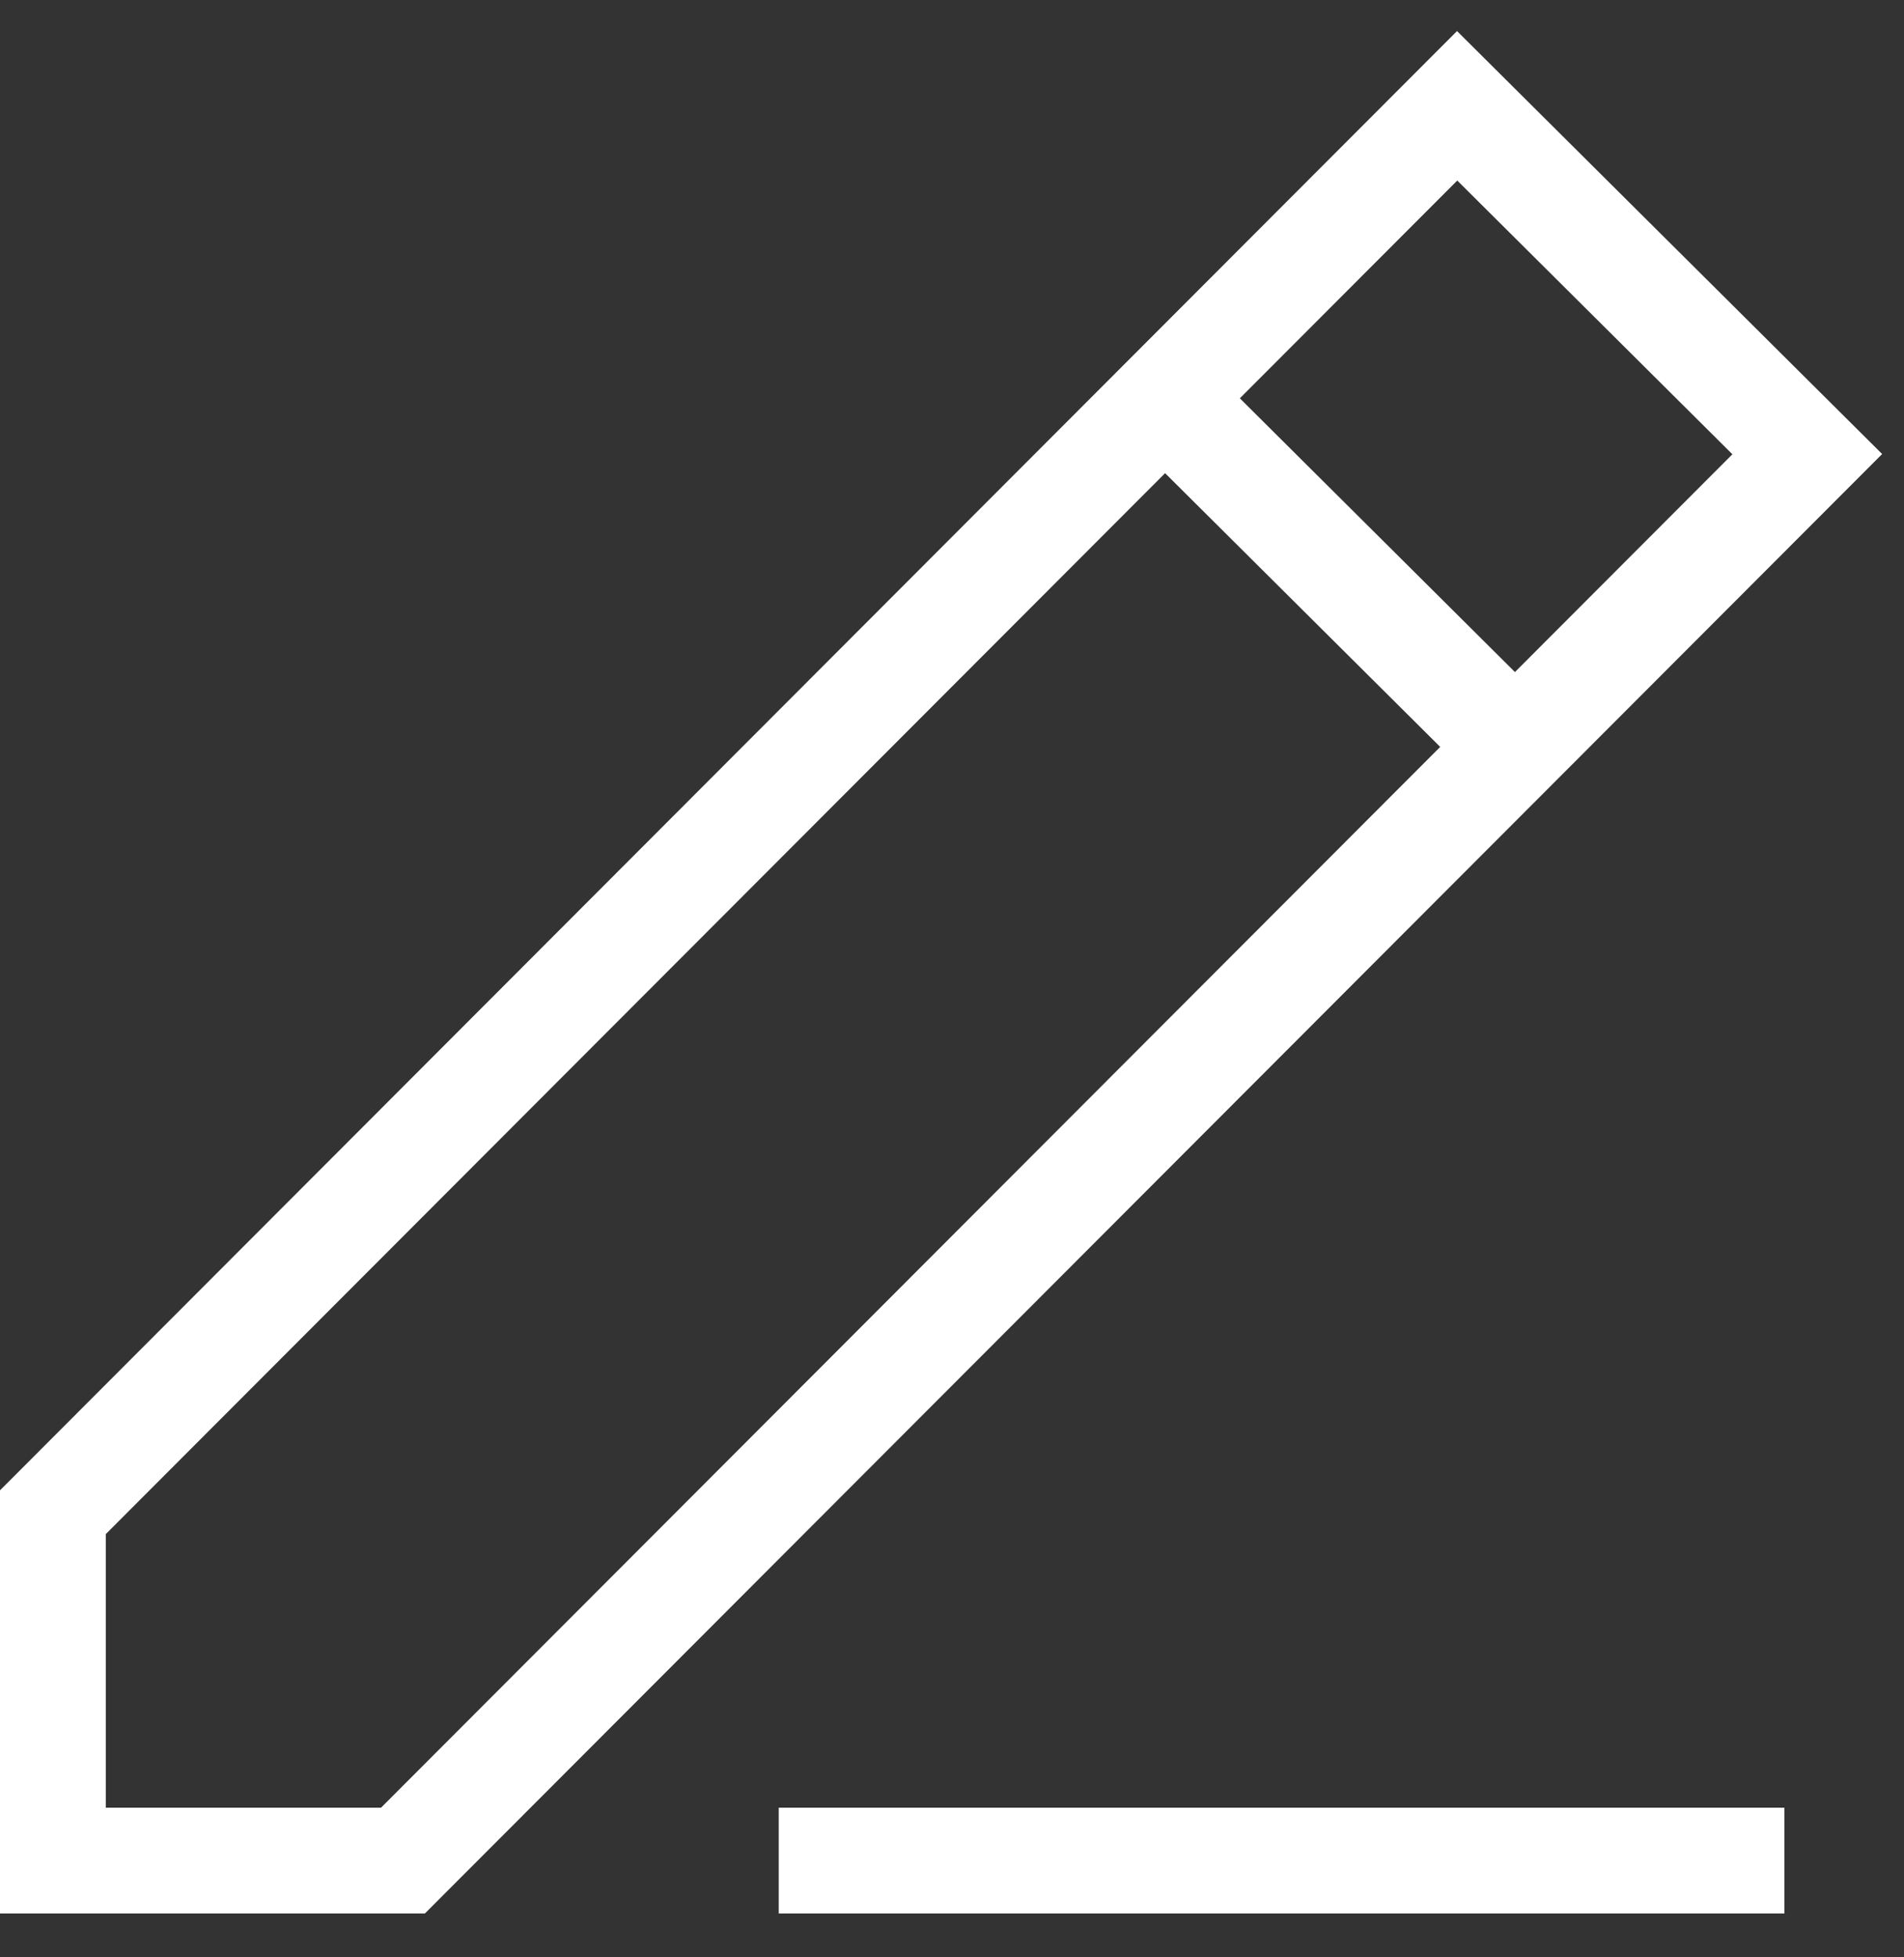 <?xml version="1.0" encoding="UTF-8" standalone="no"?>
<svg width="36px" height="37px" viewBox="0 0 36 37" version="1.1" xmlns="http://www.w3.org/2000/svg" xmlns:xlink="http://www.w3.org/1999/xlink" xmlns:sketch="http://www.bohemiancoding.com/sketch/ns">
    <rect x="0" y="0" width="36" height="37" fill="#333333" stroke="none"/>
    <!-- Generator: Sketch 3.3.2 (12043) - http://www.bohemiancoding.com/sketch -->
    <title>ico_edit</title>
    <desc>Created with Sketch.</desc>
    <defs></defs>
    <g id="_Screens" stroke="none" stroke-width="1" fill="none" fill-rule="evenodd" sketch:type="MSPage">
        <g id="My-Messages-(mobile)" sketch:type="MSArtboardGroup" transform="translate(-567, -56)">
            <g id="ico_edit" sketch:type="MSLayerGroup" transform="translate(560, 50)">
                <rect id="bounds" sketch:type="MSShapeGroup" x="0" y="0" width="50" height="50"></rect>
                <path d="M29.406,13.909 L35.564,20.035 M14.619,41.171 L41.171,14.585 L34.551,8 L8,34.586 L8,41.171 L14.619,41.171 Z M21.724,41.171 L40.739,41.171" id="shape" stroke="#FFFFFF" stroke-width="2" sketch:type="MSShapeGroup"></path>
            </g>
        </g>
    </g>
</svg>